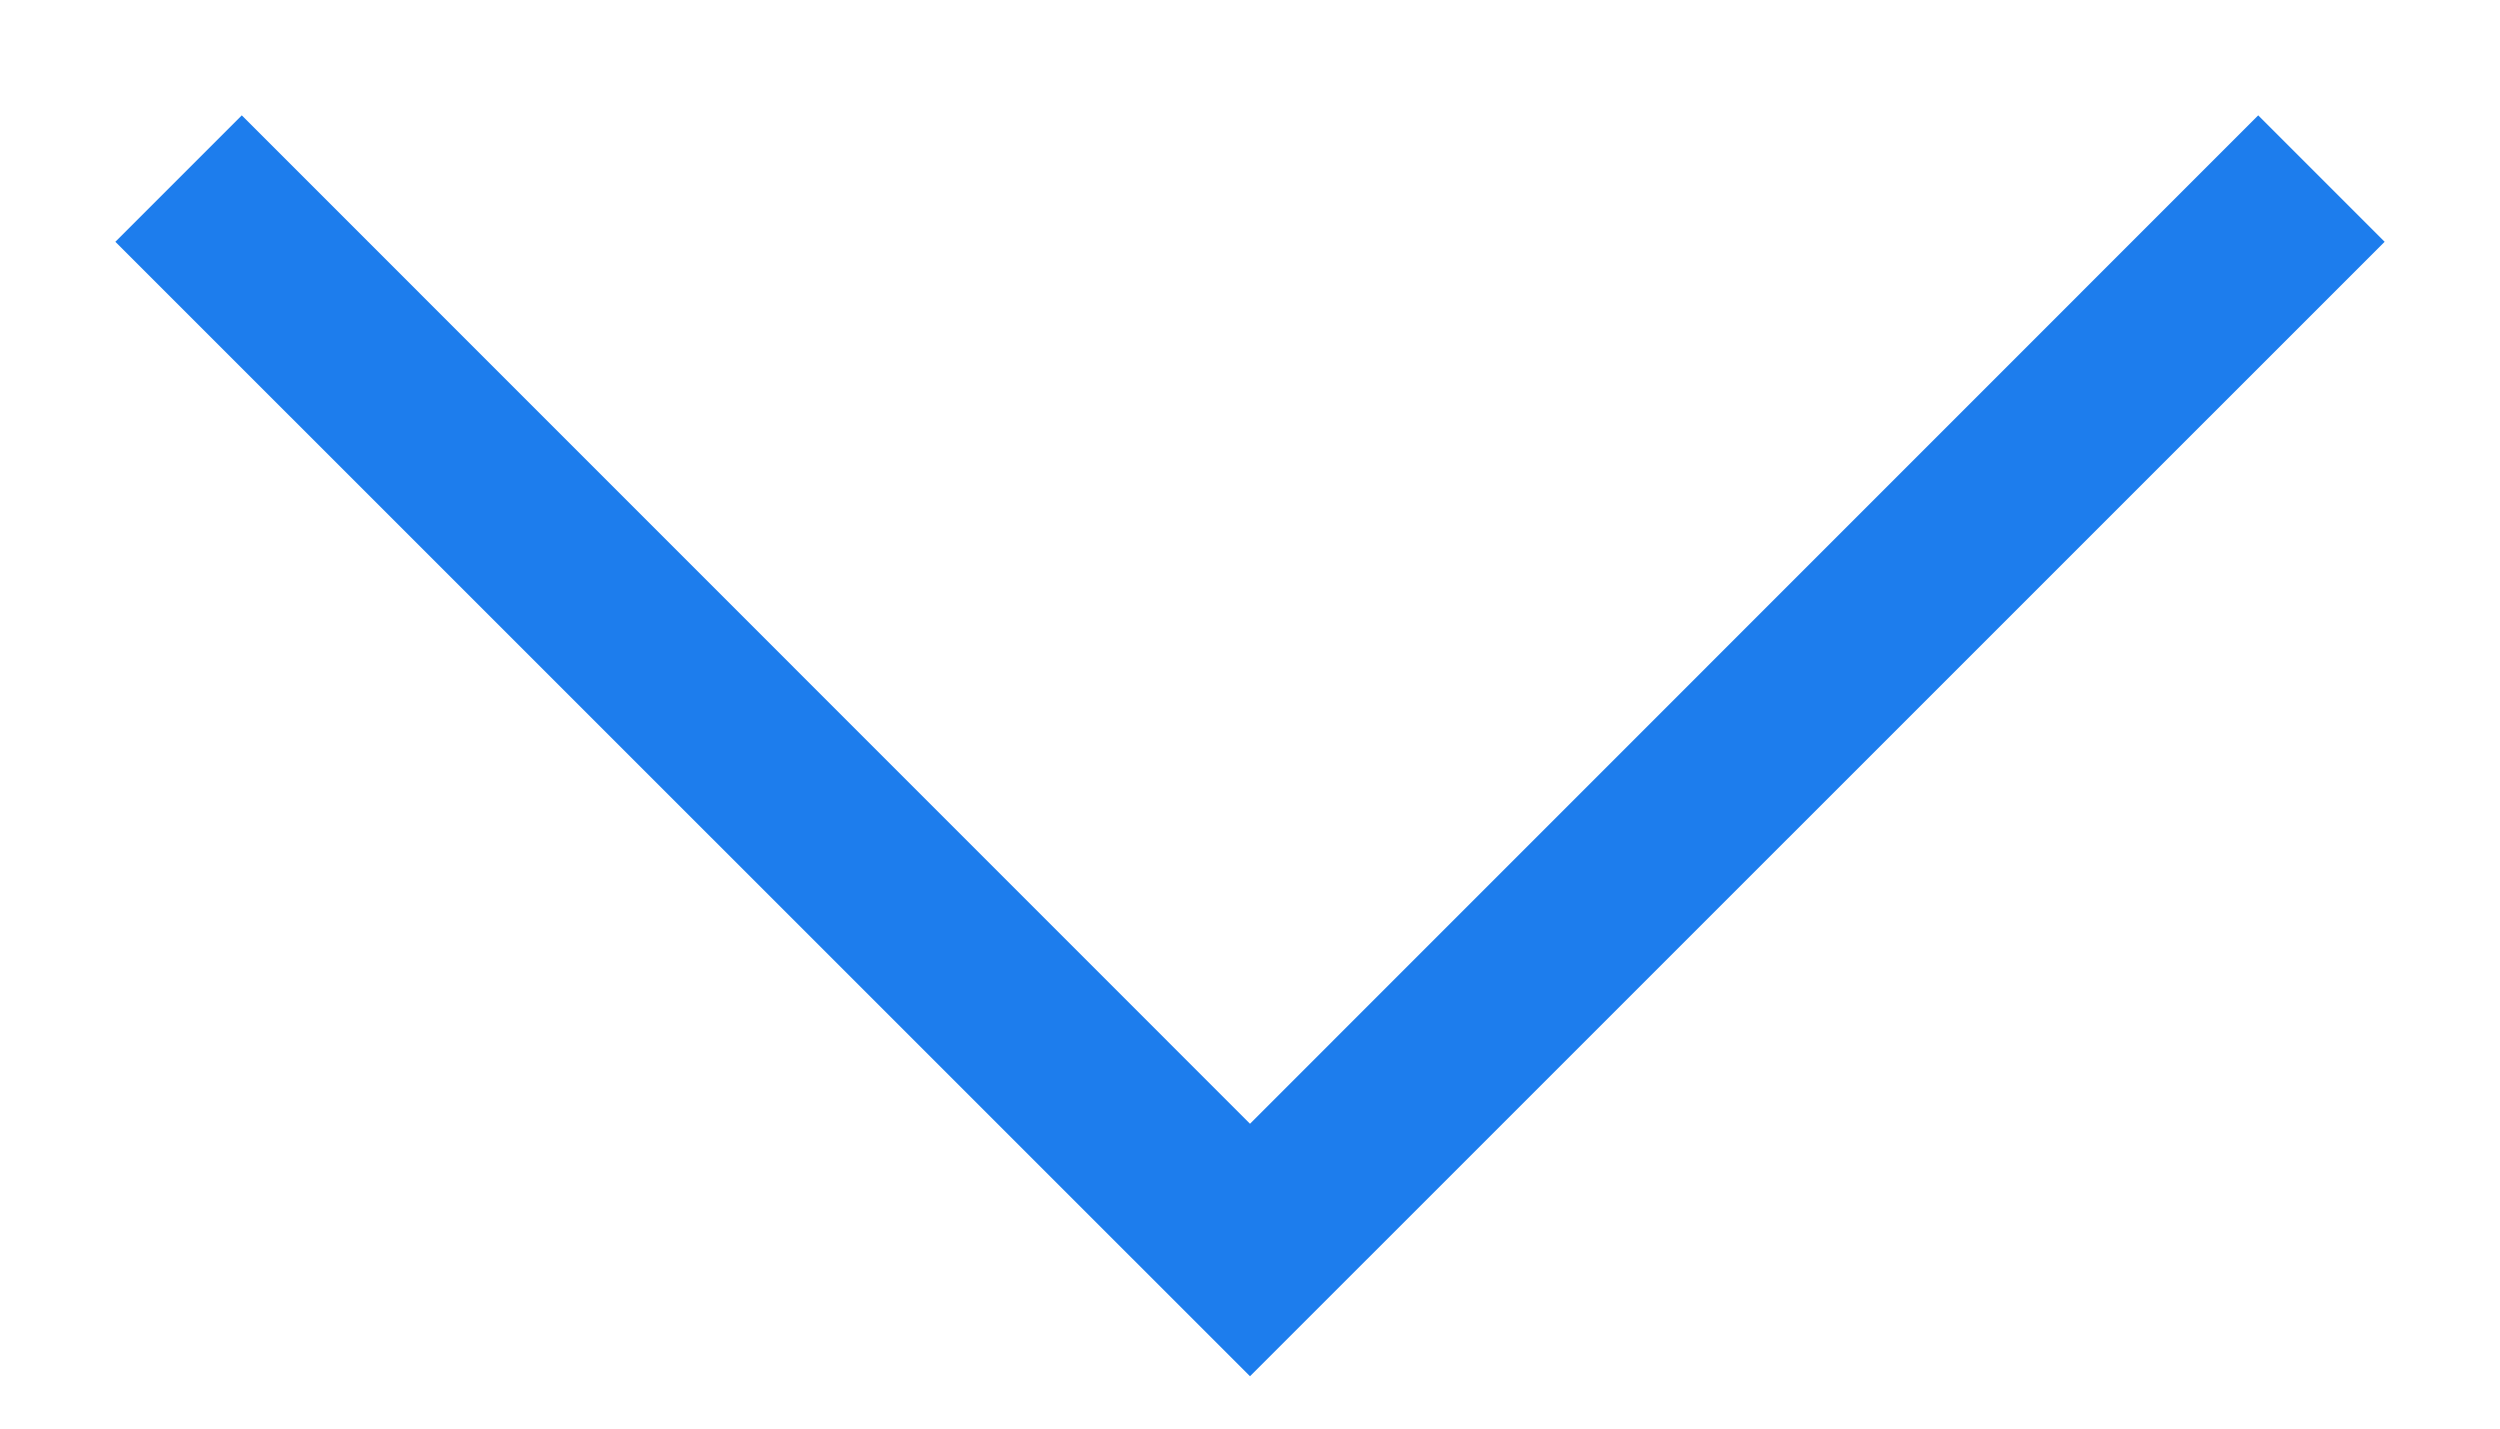 <svg width="14" height="8" viewBox="0 0 14 8" fill="none" xmlns="http://www.w3.org/2000/svg">
<path fill-rule="evenodd" clip-rule="evenodd" d="M0.646 1.354L1.354 0.646L7 6.293L12.646 0.646L13.354 1.354L7 7.707L0.646 1.354Z" fill="#1D7DED"/>
</svg>

